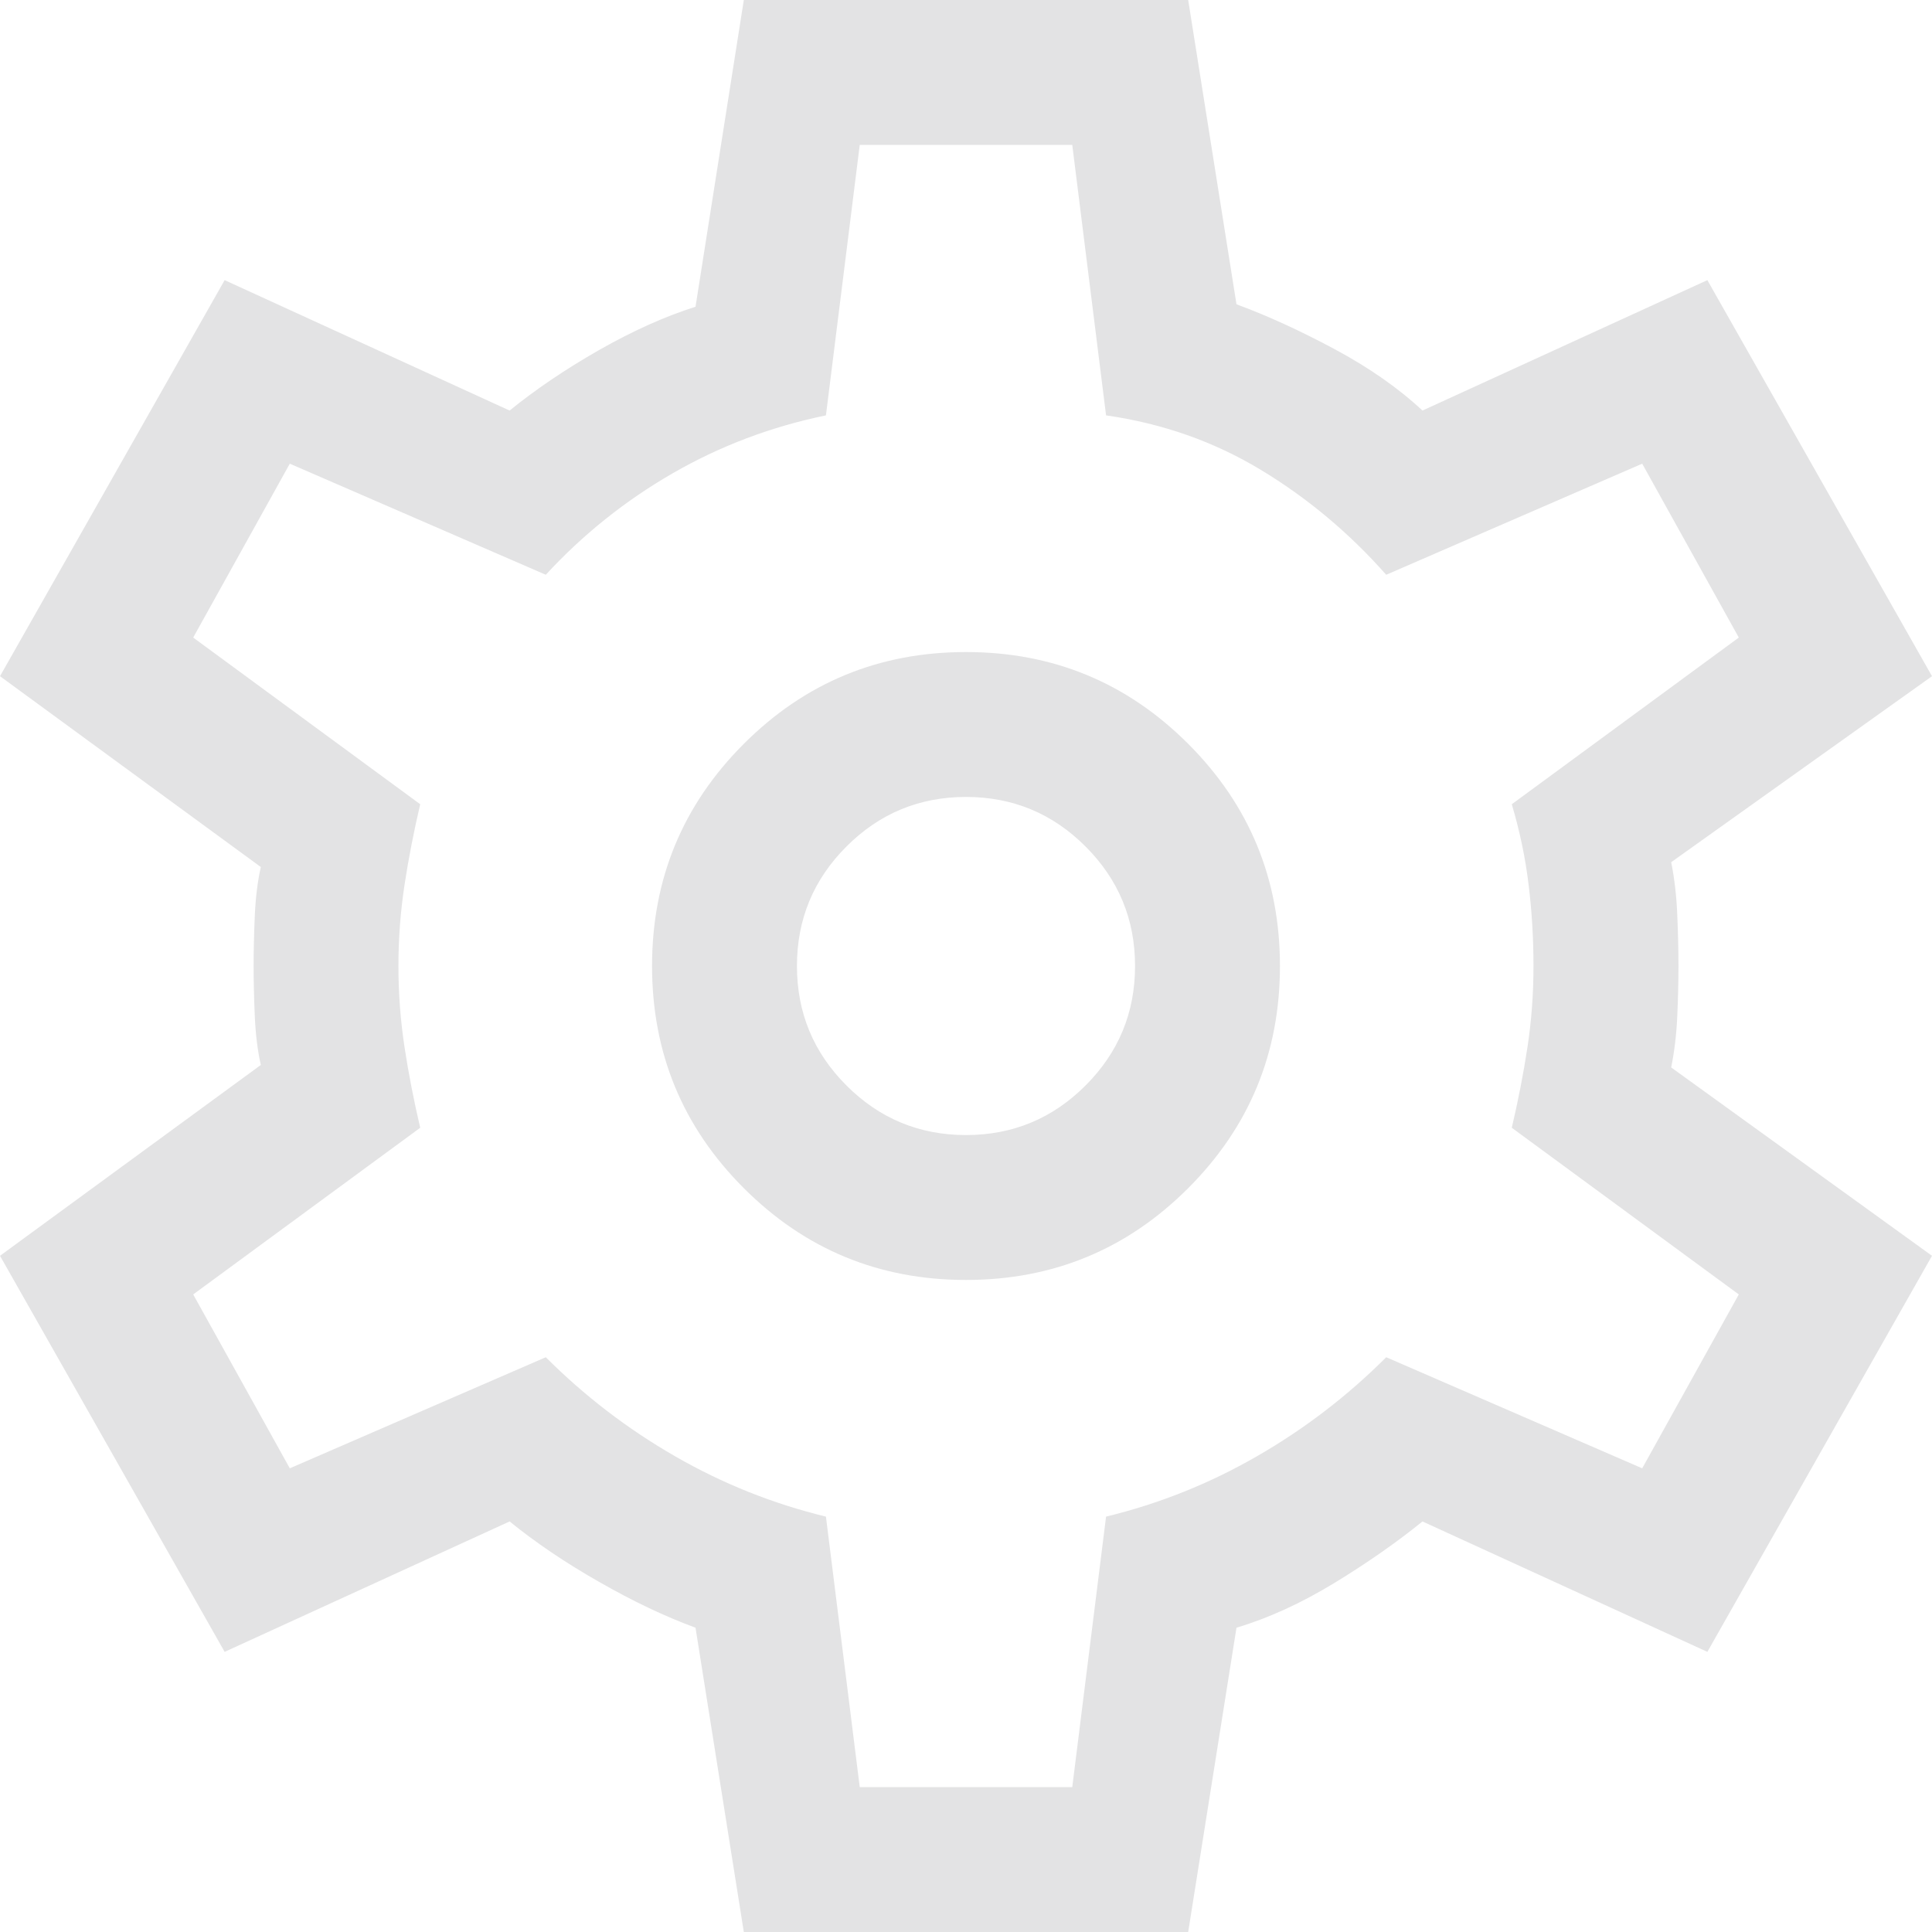 <svg width="22" height="22" viewBox="0 0 22 22" fill="none" xmlns="http://www.w3.org/2000/svg">
<g id="Group 2831">
<path id="Vector" d="M8.47 22L7.92 18.535C7.572 18.407 7.205 18.233 6.82 18.012C6.435 17.793 6.096 17.563 5.803 17.325L2.558 18.81L0 14.3L2.97 12.127C2.933 11.963 2.91 11.775 2.901 11.564C2.892 11.353 2.888 11.165 2.888 11C2.888 10.835 2.892 10.647 2.901 10.436C2.91 10.225 2.933 10.037 2.97 9.873L0 7.7L2.558 3.19L5.803 4.675C6.096 4.437 6.435 4.207 6.82 3.987C7.205 3.768 7.572 3.603 7.92 3.493L8.47 0H13.53L14.08 3.465C14.428 3.593 14.8 3.763 15.194 3.974C15.588 4.185 15.922 4.418 16.198 4.675L19.442 3.19L22 7.7L19.03 9.818C19.067 10.001 19.09 10.198 19.099 10.409C19.108 10.62 19.113 10.817 19.113 11C19.113 11.183 19.108 11.376 19.099 11.578C19.09 11.779 19.067 11.972 19.03 12.155L22 14.3L19.442 18.81L16.198 17.325C15.904 17.563 15.57 17.797 15.194 18.026C14.818 18.255 14.447 18.425 14.08 18.535L13.53 22H8.47ZM11 14.575C11.99 14.575 12.833 14.227 13.53 13.53C14.227 12.833 14.575 11.99 14.575 11C14.575 10.01 14.227 9.167 13.53 8.47C12.833 7.773 11.99 7.425 11 7.425C10.01 7.425 9.167 7.773 8.47 8.47C7.773 9.167 7.425 10.01 7.425 11C7.425 11.99 7.773 12.833 8.47 13.53C9.167 14.227 10.01 14.575 11 14.575ZM11 12.925C10.468 12.925 10.015 12.737 9.639 12.361C9.263 11.985 9.075 11.532 9.075 11C9.075 10.468 9.263 10.015 9.639 9.639C10.015 9.263 10.468 9.075 11 9.075C11.532 9.075 11.985 9.263 12.361 9.639C12.737 10.015 12.925 10.468 12.925 11C12.925 11.532 12.737 11.985 12.361 12.361C11.985 12.737 11.532 12.925 11 12.925ZM9.79 20.35H12.21L12.595 17.27C13.2 17.123 13.773 16.894 14.314 16.582C14.855 16.271 15.345 15.895 15.785 15.455L18.7 16.72L19.8 14.74L17.215 12.842C17.288 12.531 17.348 12.224 17.394 11.921C17.44 11.619 17.462 11.312 17.462 11C17.462 10.688 17.444 10.381 17.407 10.079C17.371 9.776 17.307 9.469 17.215 9.158L19.8 7.26L18.7 5.28L15.785 6.545C15.363 6.068 14.887 5.67 14.355 5.349C13.823 5.028 13.237 4.822 12.595 4.73L12.21 1.65H9.79L9.405 4.73C8.782 4.858 8.2 5.078 7.659 5.39C7.118 5.702 6.637 6.087 6.215 6.545L3.3 5.28L2.2 7.26L4.785 9.158C4.712 9.469 4.652 9.776 4.606 10.079C4.56 10.381 4.537 10.688 4.537 11C4.537 11.312 4.56 11.619 4.606 11.921C4.652 12.224 4.712 12.531 4.785 12.842L2.2 14.74L3.3 16.72L6.215 15.455C6.655 15.895 7.145 16.271 7.686 16.582C8.227 16.894 8.8 17.123 9.405 17.27L9.79 20.35Z" fill="#E3E3E4"/>
</g>
</svg>
